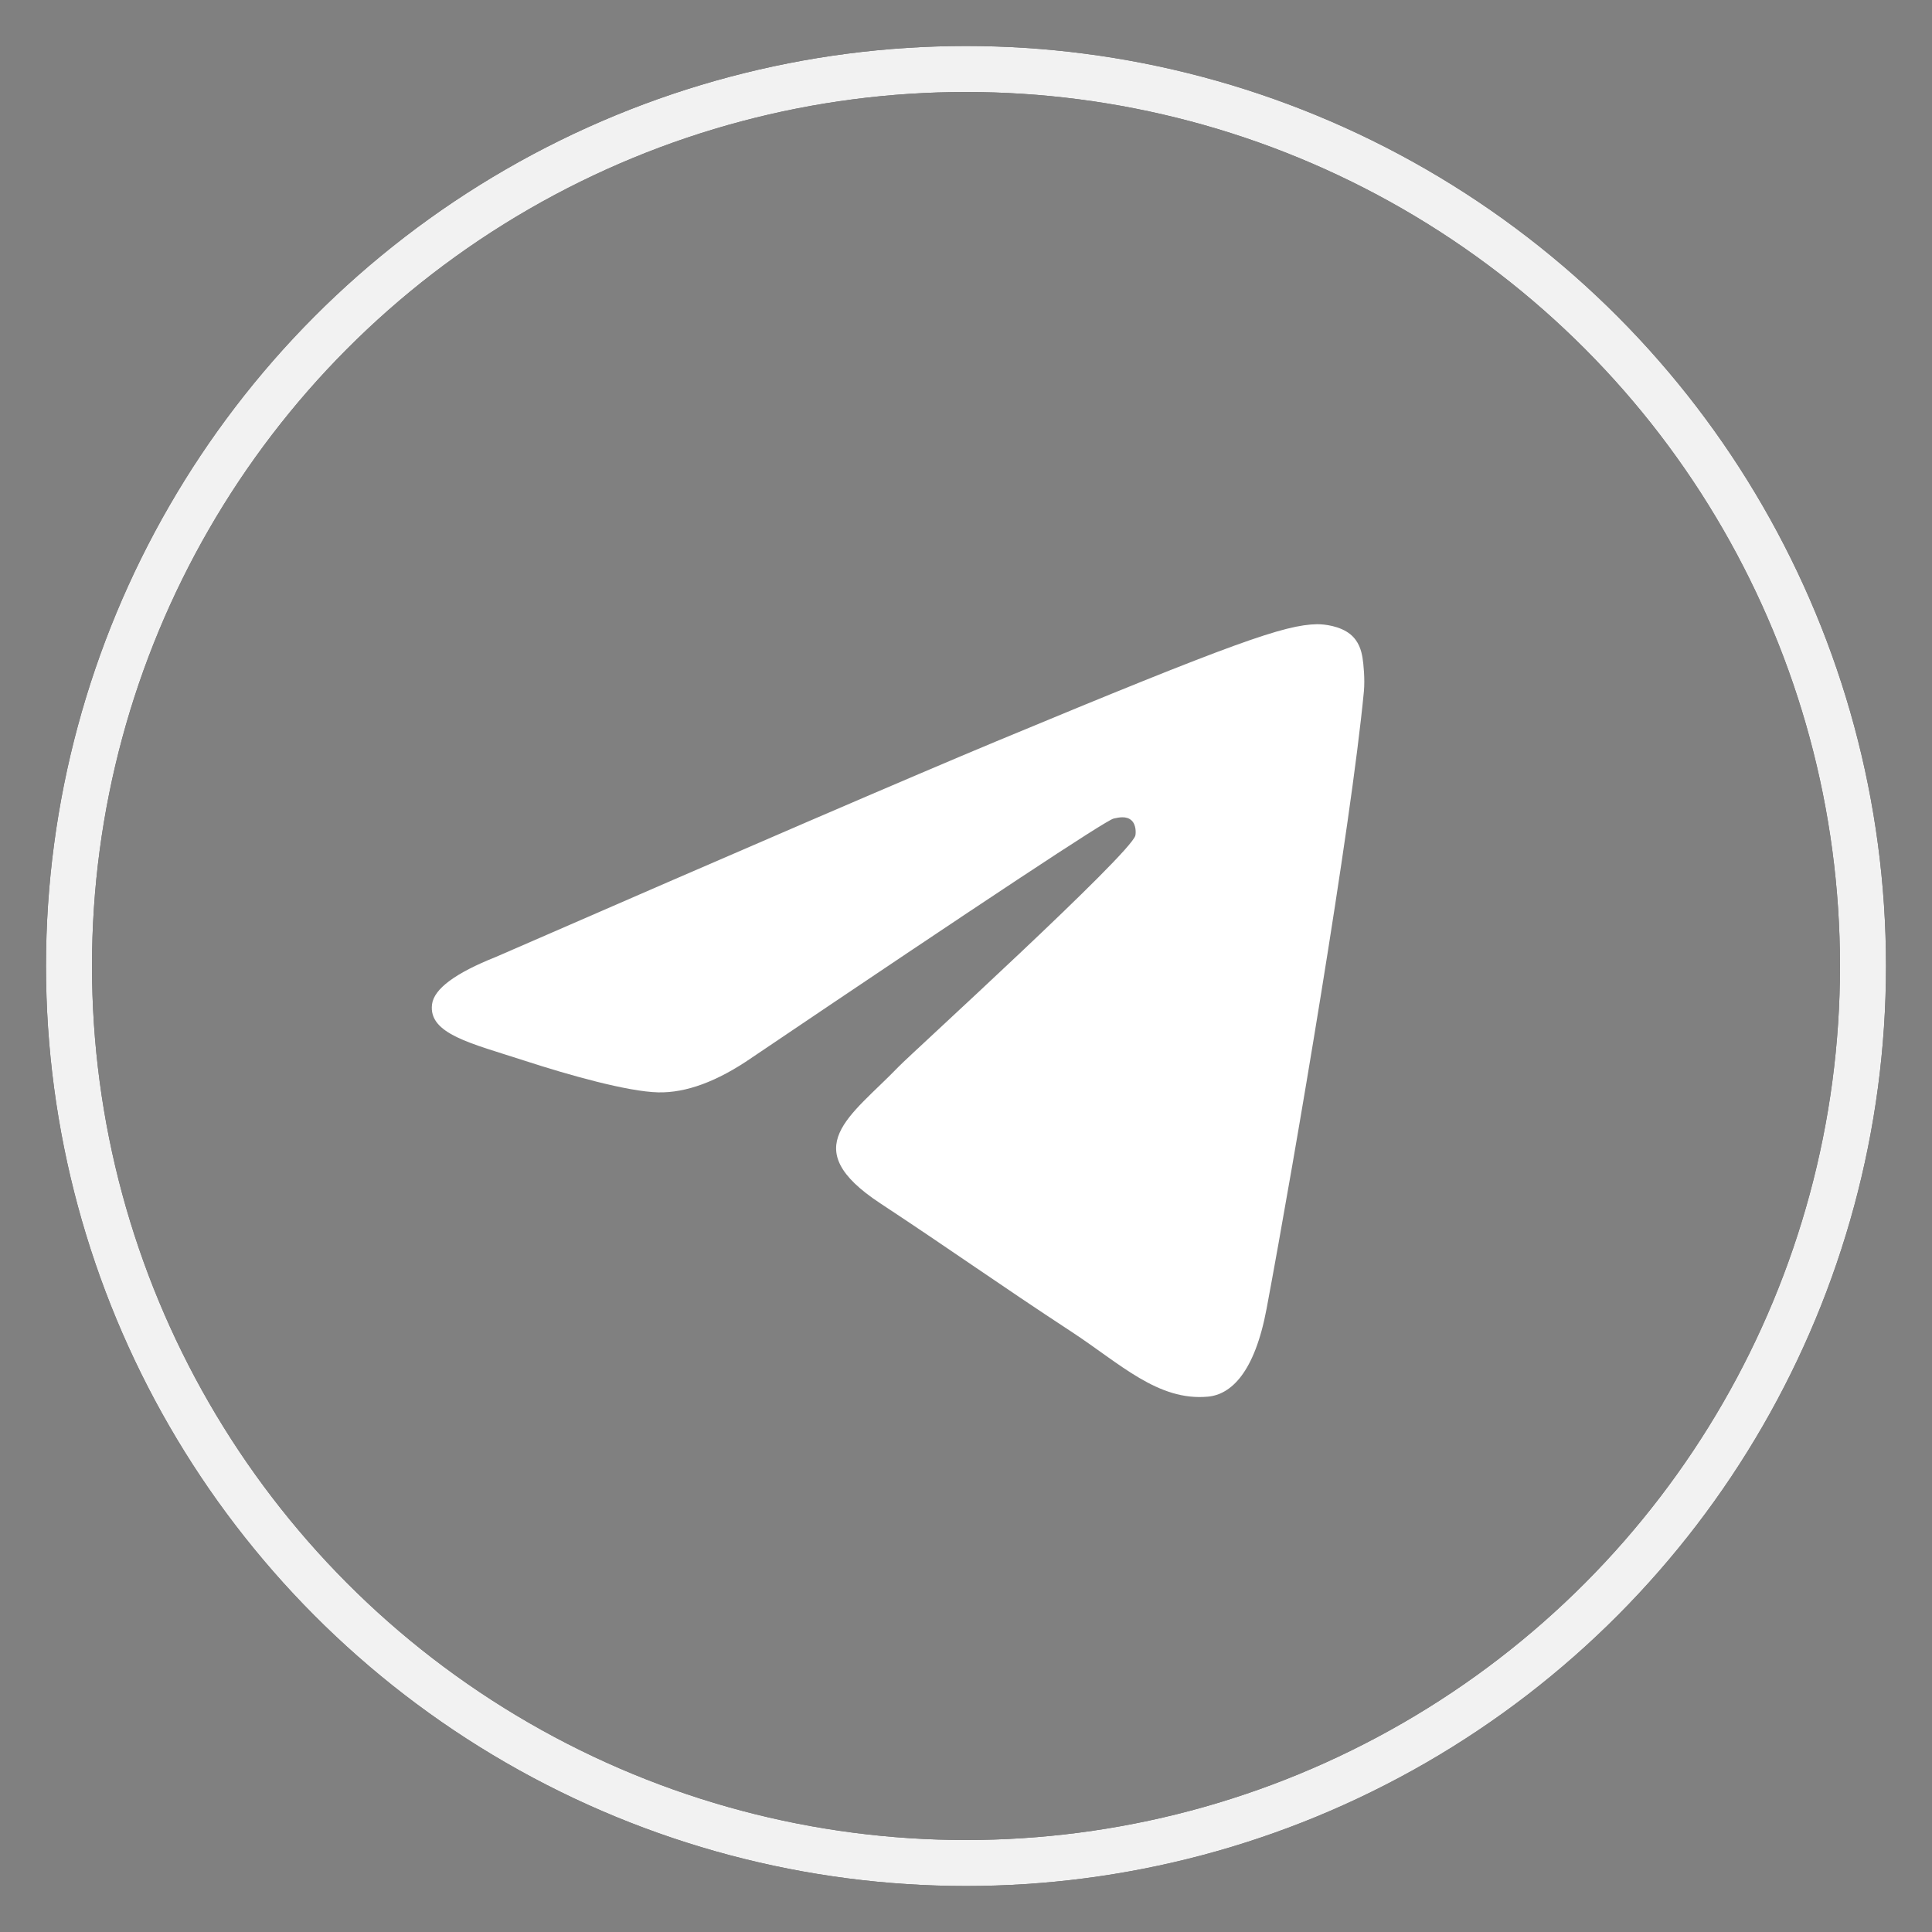<svg width="42" height="42" viewBox="0 0 42 42" fill="none" xmlns="http://www.w3.org/2000/svg">
<rect x="0" y="0" width="42" height="42" fill="#808080" stroke="none"/>
<circle cx="21" cy="21" r="19.5" stroke="black"/>
<circle cx="21" cy="21" r="19.5" stroke="#F2F2F2"/>
<path fill-rule="evenodd" clip-rule="evenodd" d="M10.78 20.803C16.222 18.432 19.851 16.869 21.666 16.113C26.85 13.957 27.927 13.583 28.63 13.57C28.784 13.568 29.129 13.606 29.353 13.787C29.542 13.941 29.594 14.148 29.619 14.293C29.643 14.438 29.674 14.769 29.65 15.028C29.369 17.98 28.153 25.142 27.535 28.448C27.273 29.847 26.758 30.316 26.259 30.362C25.175 30.462 24.352 29.646 23.302 28.957C21.659 27.88 20.731 27.21 19.136 26.159C17.293 24.945 18.488 24.277 19.538 23.186C19.813 22.901 24.589 18.556 24.682 18.162C24.693 18.113 24.704 17.929 24.595 17.832C24.486 17.735 24.325 17.768 24.209 17.795C24.044 17.832 21.419 19.567 16.335 22.999C15.59 23.511 14.915 23.76 14.31 23.747C13.644 23.732 12.362 23.37 11.409 23.06C10.24 22.68 9.311 22.479 9.392 21.834C9.434 21.498 9.897 21.154 10.78 20.803Z" fill="white"/>
</svg>
